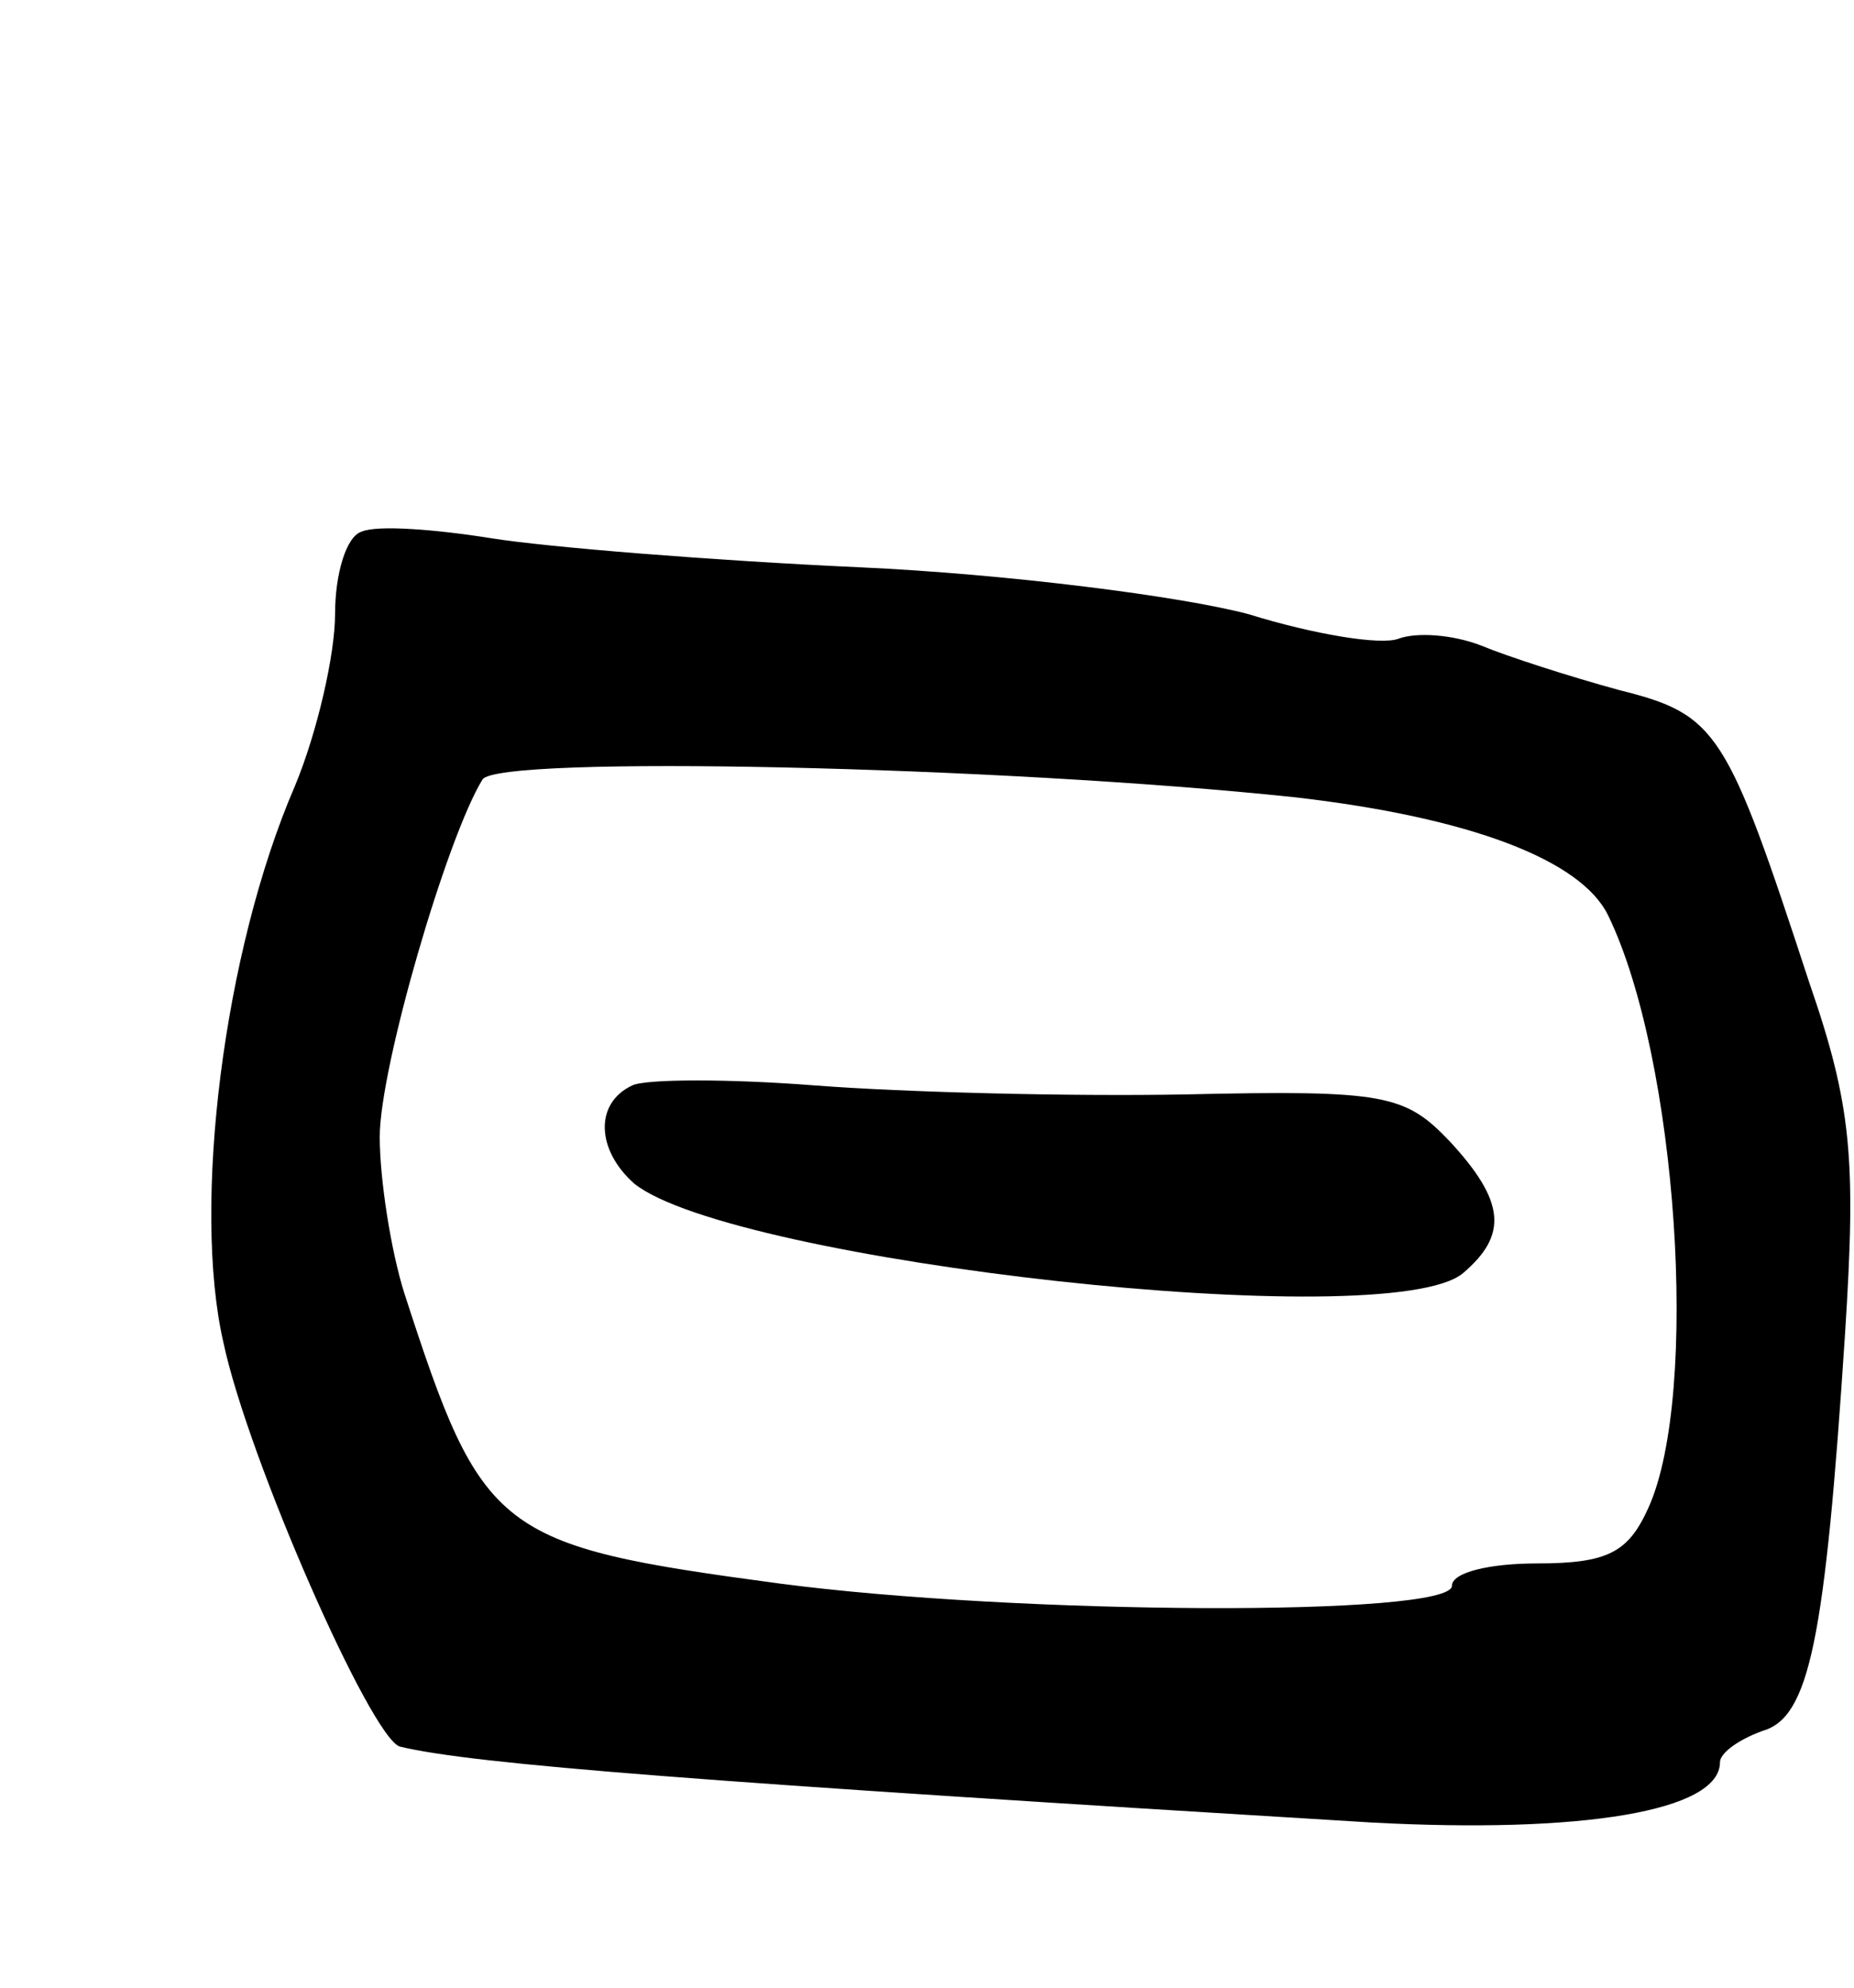 <svg version="1.0" xmlns="http://www.w3.org/2000/svg"
 width="83pt" height="89pt" viewBox="0 0 83 89"
 preserveAspectRatio="xMidYMid meet">
<g transform="translate(0,89) scale(0.1,-0.1)"
fill="#000000" stroke="none">
<path d="M162 652 c-7 -2 -12 -19 -12 -37 0 -18 -8 -53 -18 -77 -32 -74 -46
-188 -32 -249 11 -52 66 -177 79 -181 33 -8 138 -16 435 -34 94 -5 156 5 156
27 0 4 8 10 19 14 21 6 28 40 37 178 5 78 3 102 -16 157 -37 113 -41 120 -85
131 -22 6 -50 15 -62 20 -13 5 -29 6 -37 3 -8 -3 -38 2 -67 11 -30 8 -108 18
-174 21 -66 3 -140 9 -165 13 -25 4 -51 6 -58 3z m418 -119 c78 -9 128 -28
140 -53 31 -64 41 -214 18 -265 -9 -20 -18 -25 -50 -25 -21 0 -38 -4 -38 -10
0 -14 -195 -13 -301 1 -127 17 -133 22 -168 130 -6 19 -11 51 -11 70 0 31 30
134 46 160 7 11 232 6 364 -8z"/>
<path d="M283 404 c-17 -8 -16 -29 1 -44 44 -35 338 -68 371 -40 20 17 19 32
-6 59 -20 21 -29 23 -118 21 -53 -1 -127 1 -166 4 -38 3 -76 3 -82 0z"/>
</g>
</svg>
